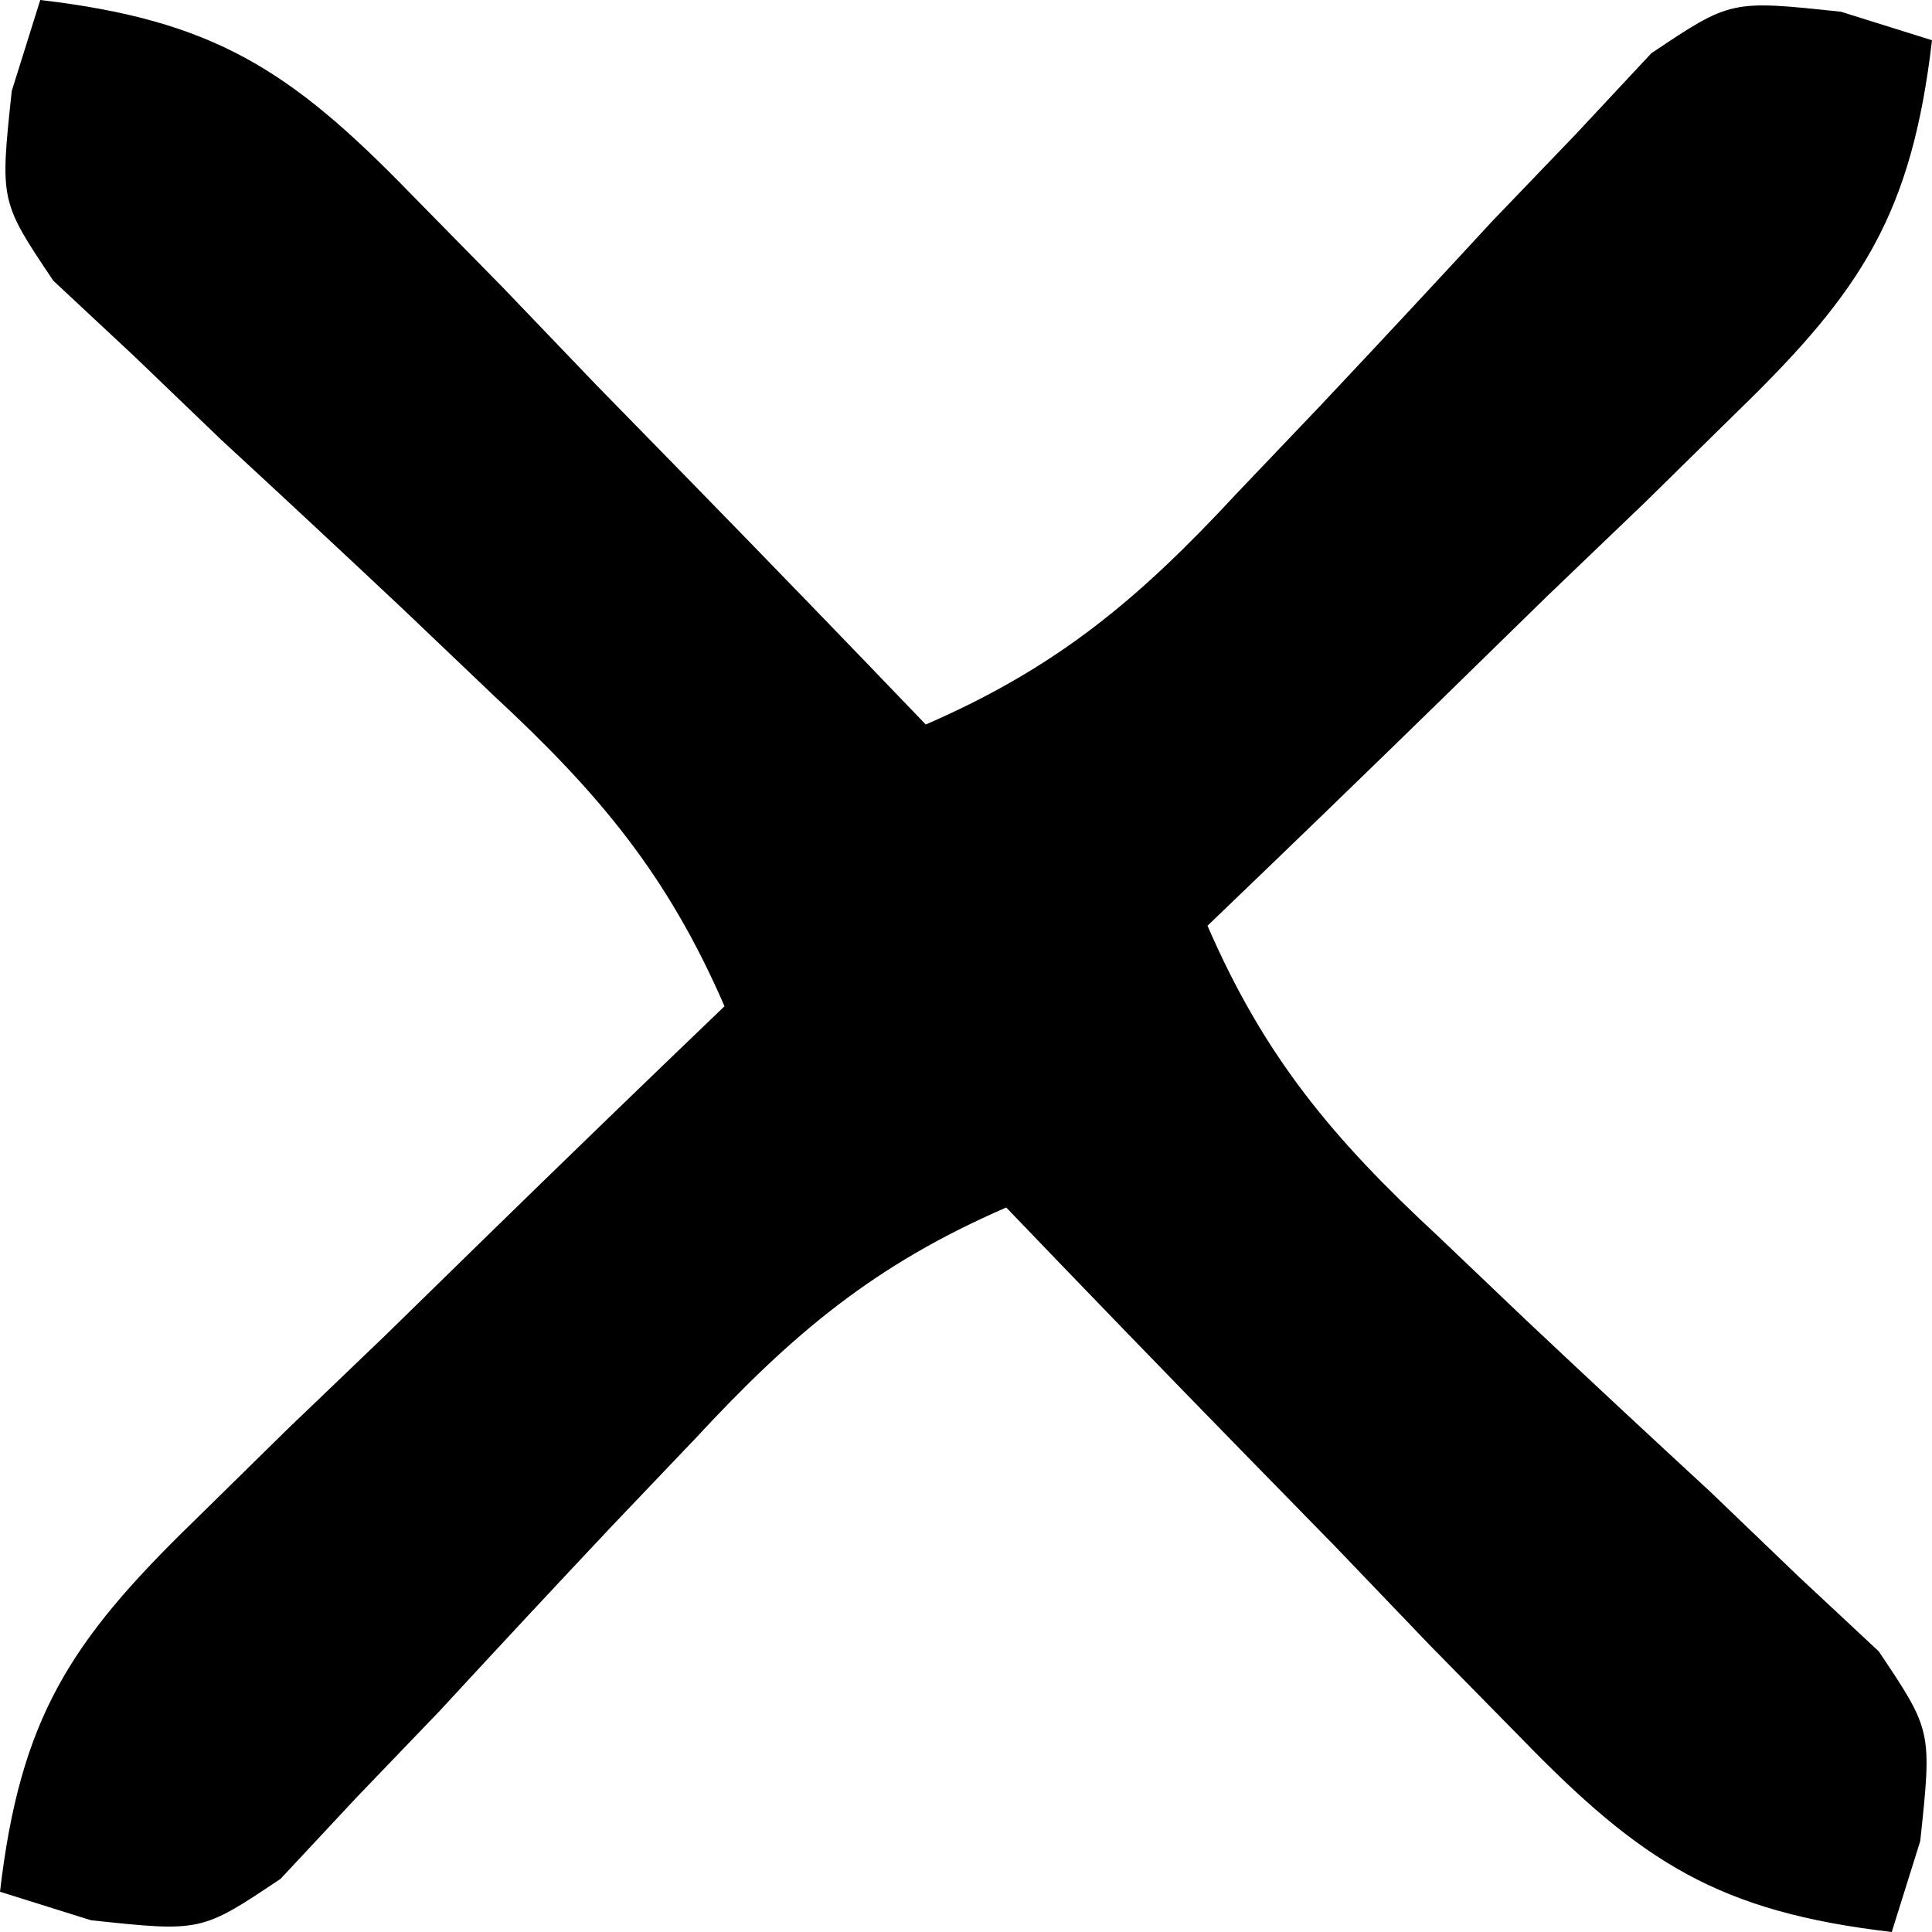 <?xml version="1.0" encoding="UTF-8"?>
<svg version="1.1" xmlns="http://www.w3.org/2000/svg" width="48" height="48">
<path d="M0 0 C4.302 0.503 6.213 1.731 9.207 4.816 C9.958 5.58 10.709 6.344 11.482 7.131 C12.251 7.933 13.02 8.736 13.812 9.562 C14.601 10.369 15.389 11.175 16.201 12.006 C18.143 13.995 20.076 15.993 22 18 C25.272 16.581 27.299 14.876 29.715 12.27 C30.401 11.55 31.088 10.83 31.795 10.088 C33.227 8.567 34.652 7.038 36.068 5.502 C37.1 4.428 37.1 4.428 38.152 3.332 C39.08 2.338 39.08 2.338 40.027 1.323 C42 -0 42 -0 44.74 0.292 C45.859 0.642 45.859 0.642 47 1 C46.497 5.302 45.269 7.213 42.184 10.207 C41.42 10.958 40.656 11.709 39.869 12.482 C39.067 13.251 38.264 14.02 37.438 14.812 C36.631 15.601 35.825 16.389 34.994 17.201 C33.005 19.143 31.007 21.076 29 23 C30.419 26.272 32.124 28.299 34.73 30.715 C35.81 31.744 35.81 31.744 36.912 32.795 C38.433 34.227 39.962 35.652 41.498 37.068 C42.214 37.756 42.93 38.444 43.668 39.152 C44.662 40.08 44.662 40.08 45.677 41.027 C47 43 47 43 46.708 45.74 C46.475 46.486 46.241 47.232 46 48 C41.698 47.497 39.787 46.269 36.793 43.184 C36.042 42.42 35.291 41.656 34.518 40.869 C33.749 40.067 32.98 39.264 32.188 38.438 C31.399 37.631 30.611 36.825 29.799 35.994 C27.857 34.005 25.924 32.007 24 30 C20.728 31.419 18.701 33.124 16.285 35.73 C15.599 36.45 14.912 37.17 14.205 37.912 C12.773 39.433 11.348 40.962 9.932 42.498 C9.244 43.214 8.556 43.93 7.848 44.668 C7.229 45.331 6.61 45.994 5.973 46.677 C4 48 4 48 1.26 47.708 C0.514 47.475 -0.232 47.241 -1 47 C-0.497 42.698 0.731 40.787 3.816 37.793 C4.58 37.042 5.344 36.291 6.131 35.518 C6.933 34.749 7.736 33.98 8.562 33.188 C9.369 32.399 10.175 31.611 11.006 30.799 C12.995 28.857 14.993 26.924 17 25 C15.581 21.728 13.876 19.701 11.27 17.285 C10.55 16.599 9.83 15.912 9.088 15.205 C7.567 13.773 6.038 12.348 4.502 10.932 C3.786 10.244 3.07 9.556 2.332 8.848 C1.669 8.229 1.006 7.61 0.323 6.973 C-1 5 -1 5 -0.708 2.26 C-0.475 1.514 -0.241 0.768 0 0 Z " fill="#000000" transform="translate(1,0)"/>
</svg>
